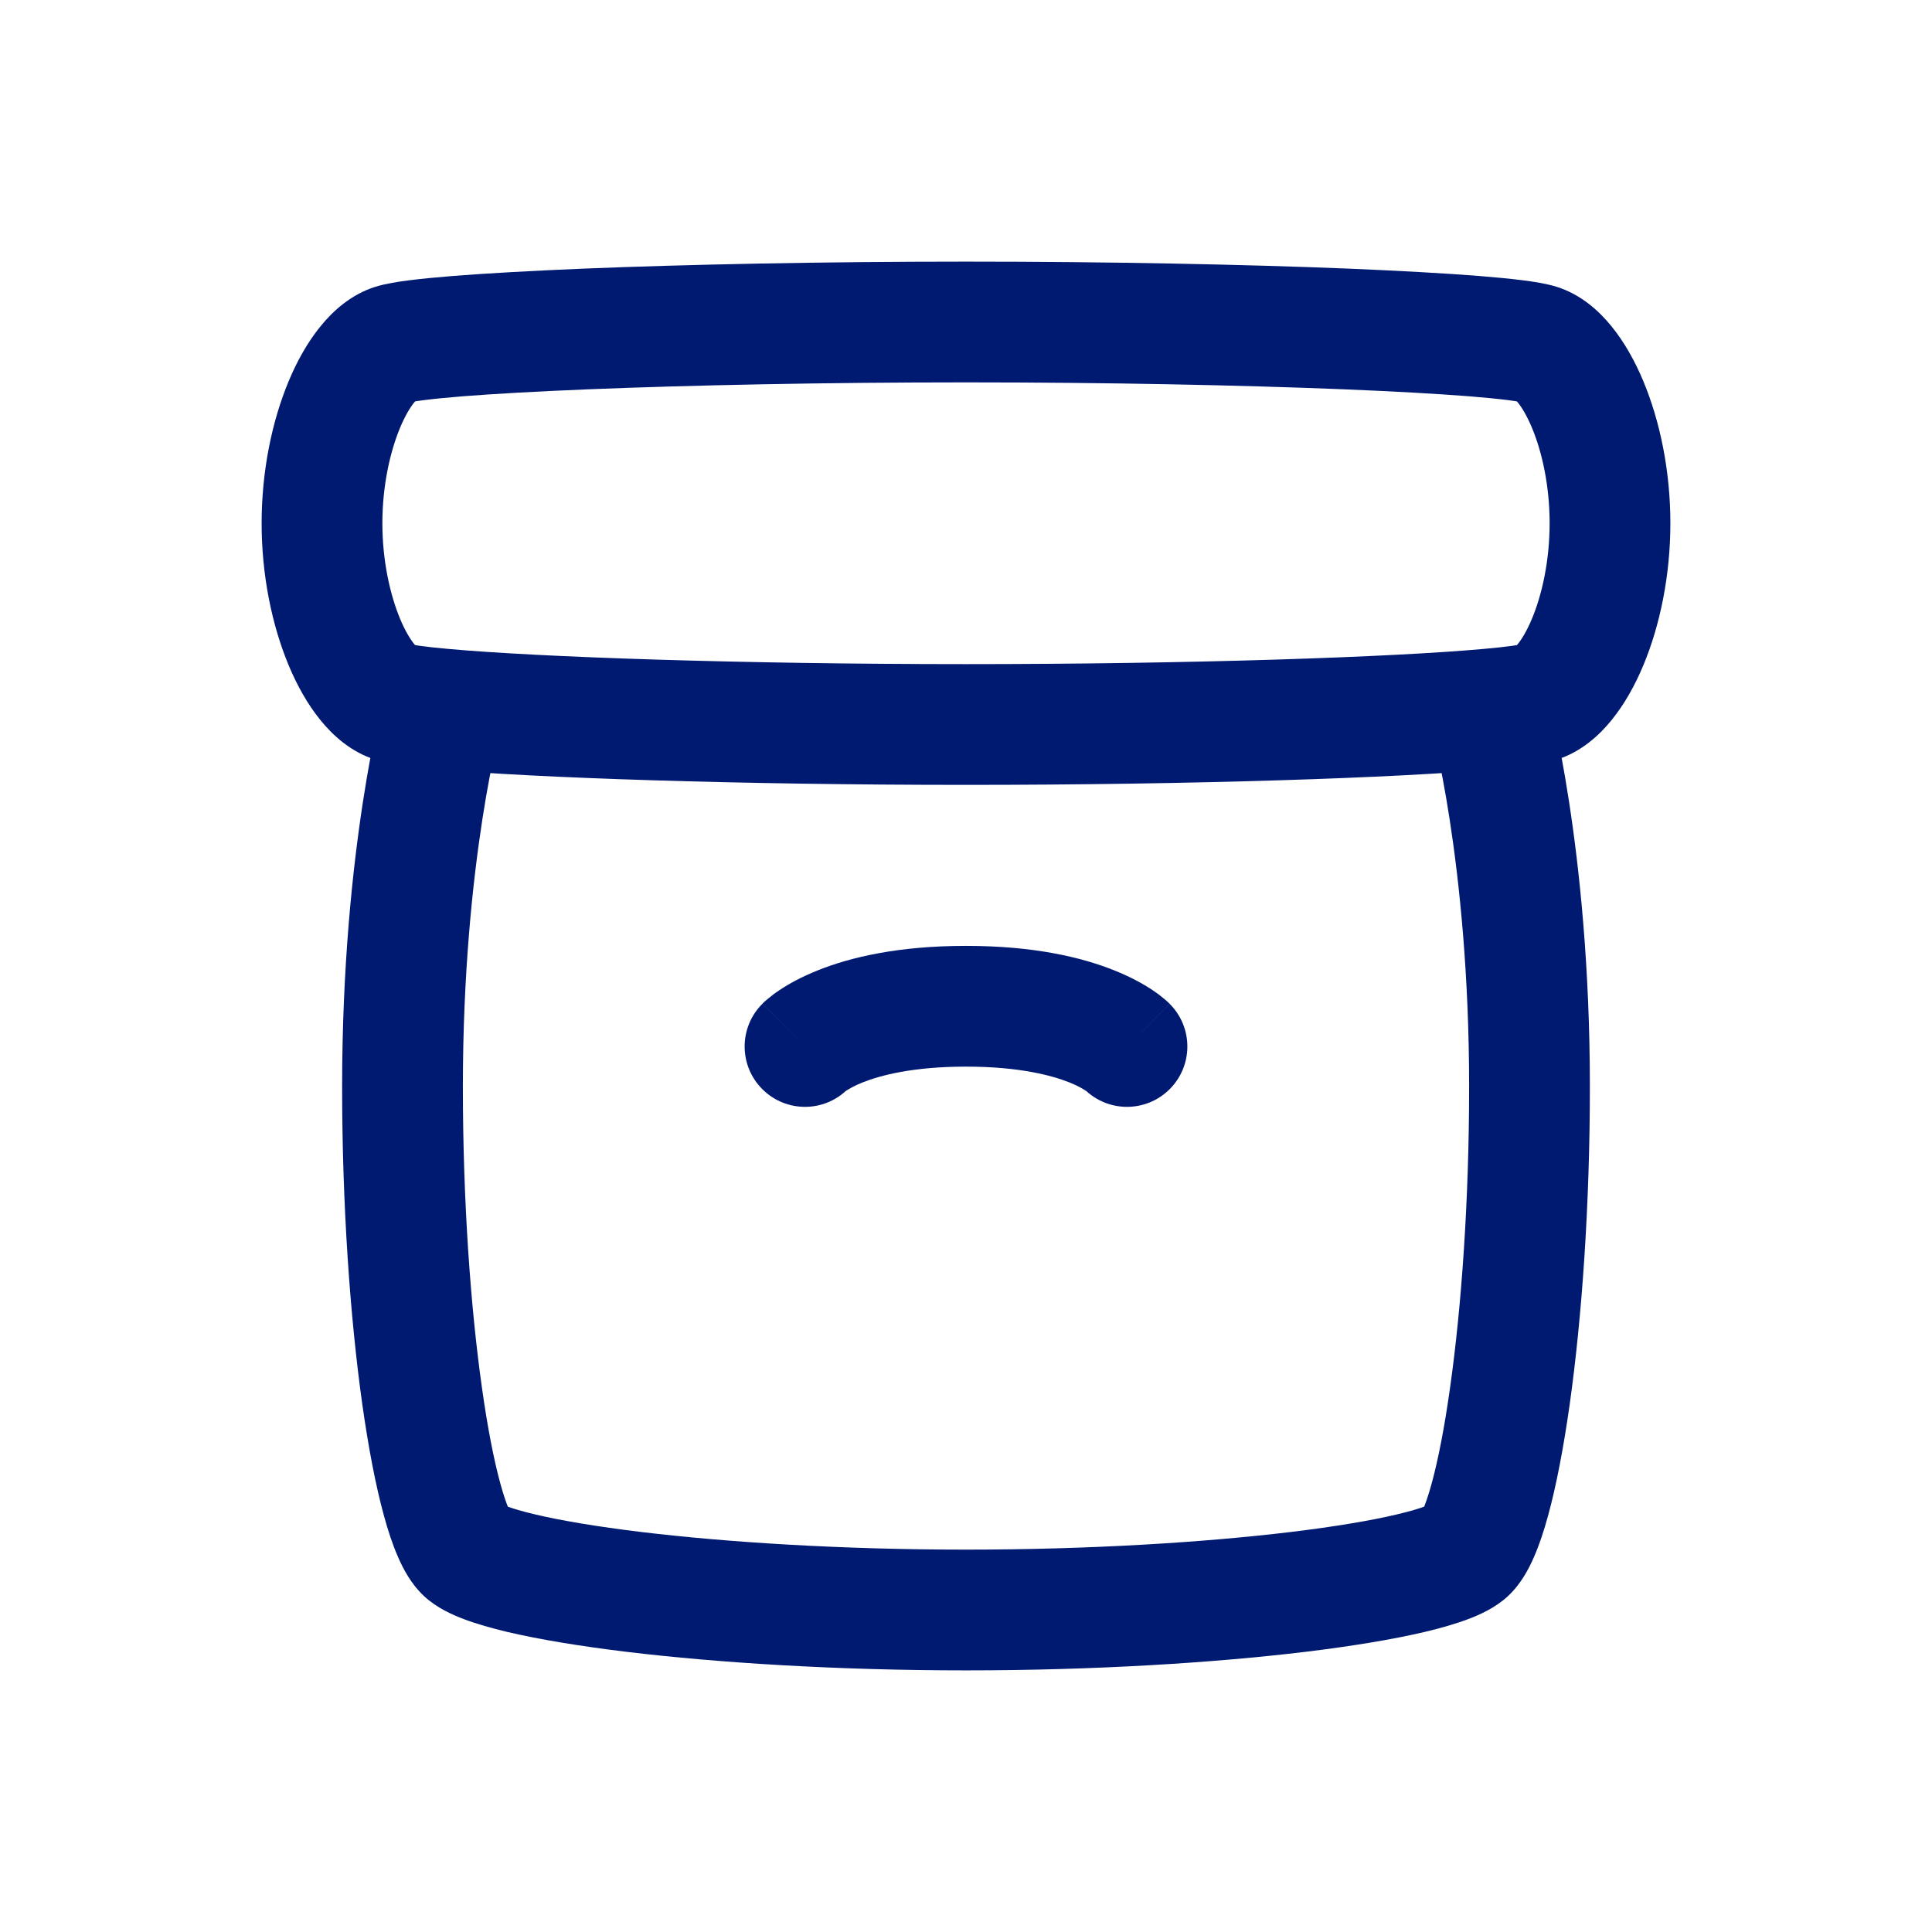 <svg width="24" height="24" viewBox="0 0 24 24" fill="none" xmlns="http://www.w3.org/2000/svg">
<path d="M18.222 19.278L18.733 19.827L18.222 19.278ZM5.778 19.278L5.267 19.827L5.267 19.827L5.778 19.278ZM4.889 4.278L4.665 3.562L4.889 4.278ZM19.111 4.278L19.335 3.562V3.562L19.111 4.278ZM19.111 8.722L18.887 8.006H18.887L19.111 8.722ZM4.889 8.722L4.665 9.438L4.665 9.438L4.889 8.722ZM9.47 12.47C9.177 12.763 9.177 13.237 9.47 13.53C9.763 13.823 10.237 13.823 10.53 13.53L9.47 12.47ZM13.47 13.53C13.763 13.823 14.237 13.823 14.53 13.53C14.823 13.237 14.823 12.763 14.53 12.47L13.47 13.53ZM18.25 13.5C18.25 14.914 18.155 16.233 18.014 17.233C17.944 17.734 17.864 18.14 17.784 18.431C17.744 18.577 17.708 18.679 17.68 18.744C17.644 18.826 17.645 18.79 17.712 18.728L18.733 19.827C18.896 19.675 18.995 19.481 19.054 19.345C19.122 19.191 19.18 19.014 19.231 18.827C19.334 18.452 19.424 17.978 19.5 17.441C19.651 16.364 19.75 14.975 19.75 13.5H18.25ZM17.712 18.728C17.774 18.67 17.803 18.674 17.706 18.711C17.629 18.74 17.513 18.775 17.351 18.813C17.03 18.889 16.586 18.964 16.042 19.03C14.957 19.161 13.529 19.25 12 19.25V20.75C13.582 20.75 15.07 20.658 16.222 20.519C16.796 20.449 17.3 20.366 17.696 20.273C17.893 20.226 18.077 20.174 18.236 20.114C18.374 20.062 18.573 19.976 18.733 19.827L17.712 18.728ZM12 19.25C10.471 19.25 9.043 19.161 7.958 19.03C7.414 18.964 6.97 18.889 6.649 18.813C6.487 18.775 6.371 18.74 6.294 18.711C6.197 18.674 6.226 18.67 6.288 18.728L5.267 19.827C5.427 19.976 5.626 20.062 5.764 20.114C5.923 20.174 6.107 20.226 6.304 20.273C6.7 20.366 7.204 20.449 7.778 20.519C8.93 20.658 10.418 20.75 12 20.75V19.25ZM6.288 18.728C6.355 18.79 6.356 18.826 6.32 18.744C6.292 18.679 6.256 18.577 6.216 18.431C6.136 18.14 6.056 17.734 5.986 17.233C5.845 16.233 5.75 14.914 5.75 13.5H4.25C4.25 14.975 4.349 16.364 4.5 17.441C4.576 17.978 4.666 18.452 4.769 18.827C4.82 19.014 4.878 19.191 4.946 19.345C5.005 19.481 5.104 19.675 5.267 19.827L6.288 18.728ZM5.75 13.5C5.75 12.099 5.871 10.964 5.991 10.185C6.051 9.796 6.111 9.495 6.155 9.296C6.176 9.196 6.194 9.121 6.206 9.073C6.212 9.048 6.217 9.031 6.22 9.02C6.221 9.015 6.222 9.011 6.223 9.009C6.223 9.008 6.223 9.008 6.223 9.008C6.223 9.008 6.223 9.008 6.223 9.008C6.223 9.008 6.223 9.008 6.223 9.008C6.223 9.008 6.223 9.008 6.223 9.009C6.223 9.009 6.223 9.009 5.5 8.808C4.777 8.608 4.777 8.608 4.777 8.608C4.777 8.608 4.777 8.608 4.777 8.609C4.777 8.609 4.777 8.609 4.777 8.609C4.777 8.61 4.777 8.611 4.776 8.612C4.776 8.613 4.775 8.615 4.775 8.618C4.773 8.623 4.771 8.63 4.769 8.638C4.765 8.655 4.758 8.68 4.751 8.71C4.735 8.772 4.714 8.861 4.689 8.975C4.639 9.203 4.574 9.534 4.509 9.957C4.379 10.801 4.25 12.013 4.25 13.5H5.75ZM19.75 13.5C19.75 12.013 19.621 10.801 19.491 9.957C19.426 9.534 19.361 9.203 19.311 8.975C19.286 8.861 19.265 8.772 19.249 8.71C19.242 8.68 19.235 8.655 19.231 8.638C19.229 8.63 19.227 8.623 19.225 8.618C19.225 8.615 19.224 8.613 19.224 8.612C19.224 8.611 19.223 8.61 19.223 8.609C19.223 8.609 19.223 8.609 19.223 8.609C19.223 8.608 19.223 8.608 19.223 8.608C19.223 8.608 19.223 8.608 18.5 8.808C17.777 9.009 17.777 9.009 17.777 9.009C17.777 9.008 17.777 9.008 17.777 9.008C17.777 9.008 17.777 9.008 17.777 9.008C17.777 9.008 17.777 9.008 17.777 9.008C17.777 9.008 17.777 9.008 17.777 9.009C17.778 9.011 17.779 9.015 17.78 9.02C17.783 9.031 17.788 9.048 17.794 9.073C17.806 9.121 17.824 9.196 17.846 9.296C17.889 9.495 17.949 9.796 18.009 10.185C18.129 10.964 18.25 12.099 18.25 13.5H19.75ZM5.113 4.994C5.098 4.998 5.136 4.987 5.271 4.97C5.389 4.955 5.548 4.939 5.747 4.923C6.143 4.892 6.675 4.862 7.308 4.836C8.575 4.785 10.231 4.75 12 4.75V3.25C10.213 3.25 8.536 3.285 7.247 3.337C6.603 3.364 6.051 3.395 5.628 3.428C5.417 3.445 5.232 3.463 5.082 3.482C4.947 3.499 4.791 3.523 4.665 3.562L5.113 4.994ZM12 4.75C13.769 4.75 15.425 4.785 16.692 4.836C17.326 4.862 17.857 4.892 18.253 4.923C18.452 4.939 18.611 4.955 18.729 4.97C18.864 4.987 18.902 4.998 18.887 4.994L19.335 3.562C19.209 3.523 19.053 3.499 18.918 3.482C18.768 3.463 18.583 3.445 18.372 3.428C17.949 3.395 17.397 3.364 16.753 3.337C15.463 3.285 13.787 3.25 12 3.25V4.75ZM18.887 4.994C18.804 4.968 18.801 4.933 18.856 5.001C18.903 5.059 18.967 5.162 19.03 5.313C19.157 5.616 19.25 6.038 19.25 6.5H20.75C20.75 5.851 20.621 5.231 20.414 4.735C20.311 4.488 20.18 4.252 20.019 4.054C19.866 3.865 19.64 3.657 19.335 3.562L18.887 4.994ZM19.25 6.5C19.25 6.962 19.157 7.384 19.03 7.687C18.967 7.838 18.903 7.941 18.856 7.999C18.801 8.067 18.804 8.032 18.887 8.006L19.335 9.438C19.64 9.343 19.866 9.135 20.019 8.946C20.18 8.748 20.311 8.512 20.414 8.265C20.621 7.769 20.75 7.149 20.75 6.5H19.25ZM5.113 8.006C5.196 8.032 5.199 8.067 5.144 7.999C5.097 7.941 5.033 7.838 4.97 7.687C4.844 7.384 4.75 6.962 4.75 6.5H3.25C3.25 7.149 3.379 7.769 3.586 8.265C3.689 8.512 3.82 8.748 3.981 8.946C4.134 9.135 4.36 9.343 4.665 9.438L5.113 8.006ZM4.75 6.5C4.75 6.038 4.844 5.616 4.97 5.313C5.033 5.162 5.097 5.059 5.144 5.001C5.199 4.933 5.196 4.968 5.113 4.994L4.665 3.562C4.36 3.657 4.134 3.865 3.981 4.054C3.82 4.252 3.689 4.488 3.586 4.735C3.379 5.231 3.25 5.851 3.25 6.5H4.75ZM12 8.25C9.196 8.25 6.691 8.163 5.568 8.061L5.432 9.555C6.625 9.663 9.184 9.75 12 9.75V8.25ZM5.568 8.061C5.421 8.048 5.304 8.035 5.218 8.023C5.12 8.009 5.096 8.001 5.113 8.006L4.665 9.438C4.849 9.496 5.145 9.529 5.432 9.555L5.568 8.061ZM18.887 8.006C18.904 8.001 18.88 8.009 18.782 8.023C18.696 8.035 18.579 8.048 18.432 8.061L18.568 9.555C18.855 9.529 19.151 9.496 19.335 9.438L18.887 8.006ZM18.432 8.061C17.309 8.163 14.804 8.25 12 8.25V9.75C14.816 9.75 17.375 9.663 18.568 9.555L18.432 8.061ZM10 13C10.53 13.53 10.53 13.531 10.53 13.531C10.529 13.531 10.529 13.532 10.529 13.532C10.528 13.532 10.528 13.533 10.527 13.533C10.526 13.534 10.525 13.535 10.524 13.536C10.523 13.538 10.521 13.54 10.519 13.541C10.516 13.544 10.513 13.547 10.511 13.549C10.506 13.554 10.502 13.556 10.501 13.557C10.499 13.559 10.504 13.555 10.518 13.546C10.545 13.528 10.608 13.489 10.716 13.446C10.93 13.361 11.335 13.25 12 13.25V11.75C11.165 11.75 10.57 11.889 10.159 12.054C9.954 12.136 9.799 12.222 9.686 12.298C9.629 12.335 9.583 12.37 9.548 12.4C9.53 12.414 9.514 12.428 9.501 12.439C9.495 12.445 9.489 12.451 9.484 12.456C9.481 12.458 9.479 12.461 9.476 12.463C9.475 12.464 9.474 12.465 9.473 12.466C9.472 12.467 9.472 12.468 9.471 12.468C9.471 12.468 9.471 12.469 9.47 12.469C9.47 12.469 9.47 12.47 10 13ZM12 13.25C12.665 13.25 13.07 13.361 13.284 13.446C13.392 13.489 13.455 13.528 13.482 13.546C13.496 13.555 13.501 13.559 13.499 13.557C13.498 13.556 13.494 13.554 13.489 13.549C13.487 13.547 13.484 13.544 13.481 13.541C13.479 13.54 13.477 13.538 13.476 13.536C13.475 13.535 13.474 13.534 13.473 13.533C13.472 13.533 13.472 13.532 13.471 13.532C13.471 13.532 13.471 13.531 13.47 13.531C13.47 13.531 13.47 13.53 14 13C14.53 12.47 14.53 12.469 14.53 12.469C14.529 12.469 14.529 12.468 14.529 12.468C14.528 12.468 14.528 12.467 14.527 12.466C14.526 12.465 14.525 12.464 14.524 12.463C14.521 12.461 14.519 12.458 14.516 12.456C14.511 12.451 14.505 12.445 14.498 12.439C14.486 12.428 14.47 12.414 14.452 12.4C14.417 12.37 14.371 12.335 14.315 12.298C14.201 12.222 14.046 12.136 13.841 12.054C13.43 11.889 12.835 11.75 12 11.75V13.25Z" fill="#001A72"/>
</svg>
